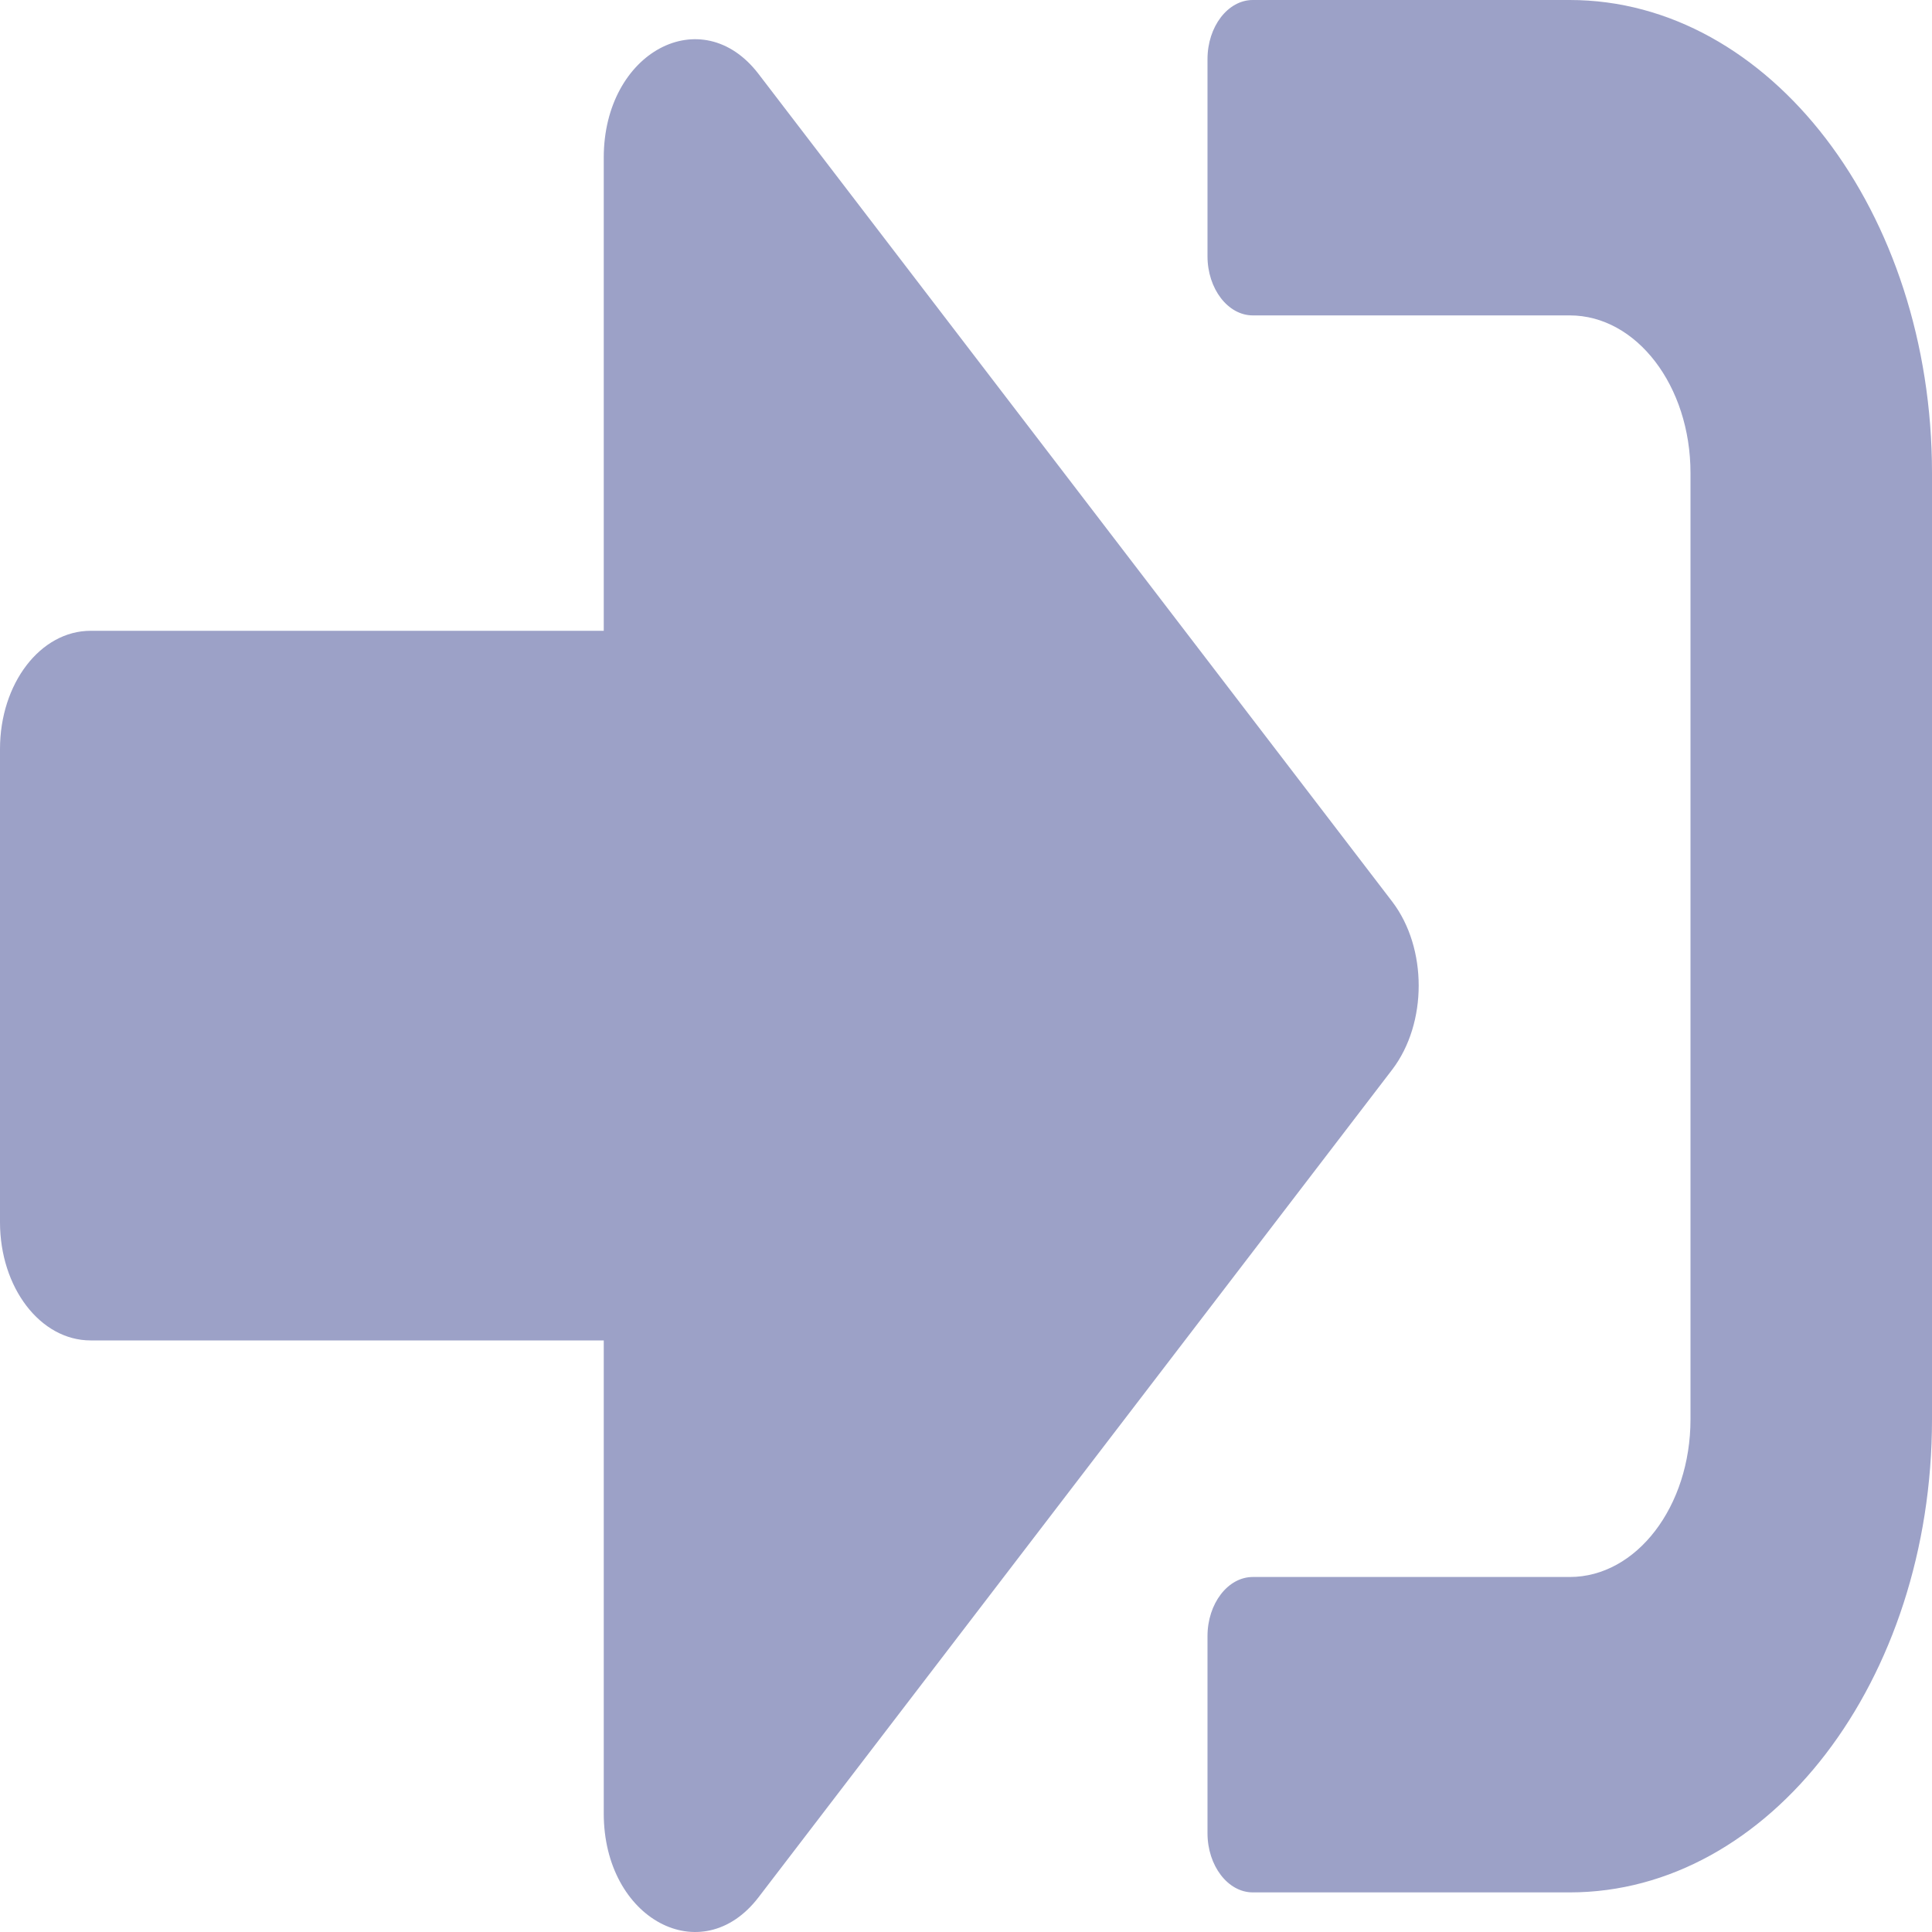 <svg width="20" height="20" viewBox="0 0 20 20" fill="none" xmlns="http://www.w3.org/2000/svg">
<path d="M16.25 19.59H12.969C12.711 19.59 12.5 19.314 12.5 18.977V16.937C12.5 16.6 12.711 16.325 12.969 16.325H16.25C16.941 16.325 17.5 15.595 17.5 14.692V4.897C17.5 3.994 16.941 3.265 16.25 3.265H12.969C12.711 3.265 12.5 2.989 12.5 2.653V0.612C12.5 0.275 12.711 0 12.969 0H16.25C18.32 0 20 2.194 20 4.897V14.692C20 17.396 18.32 19.59 16.25 19.59ZM14.414 9.336L7.852 0.765C7.266 0 6.25 0.536 6.25 1.632V6.53H0.938C0.418 6.53 0 7.076 0 7.754V12.652C0 13.33 0.418 13.876 0.938 13.876H6.25V18.773C6.25 19.87 7.266 20.406 7.852 19.641L14.414 11.07C14.777 10.591 14.777 9.815 14.414 9.336Z" fill="#9CA1C7"/>
</svg>
